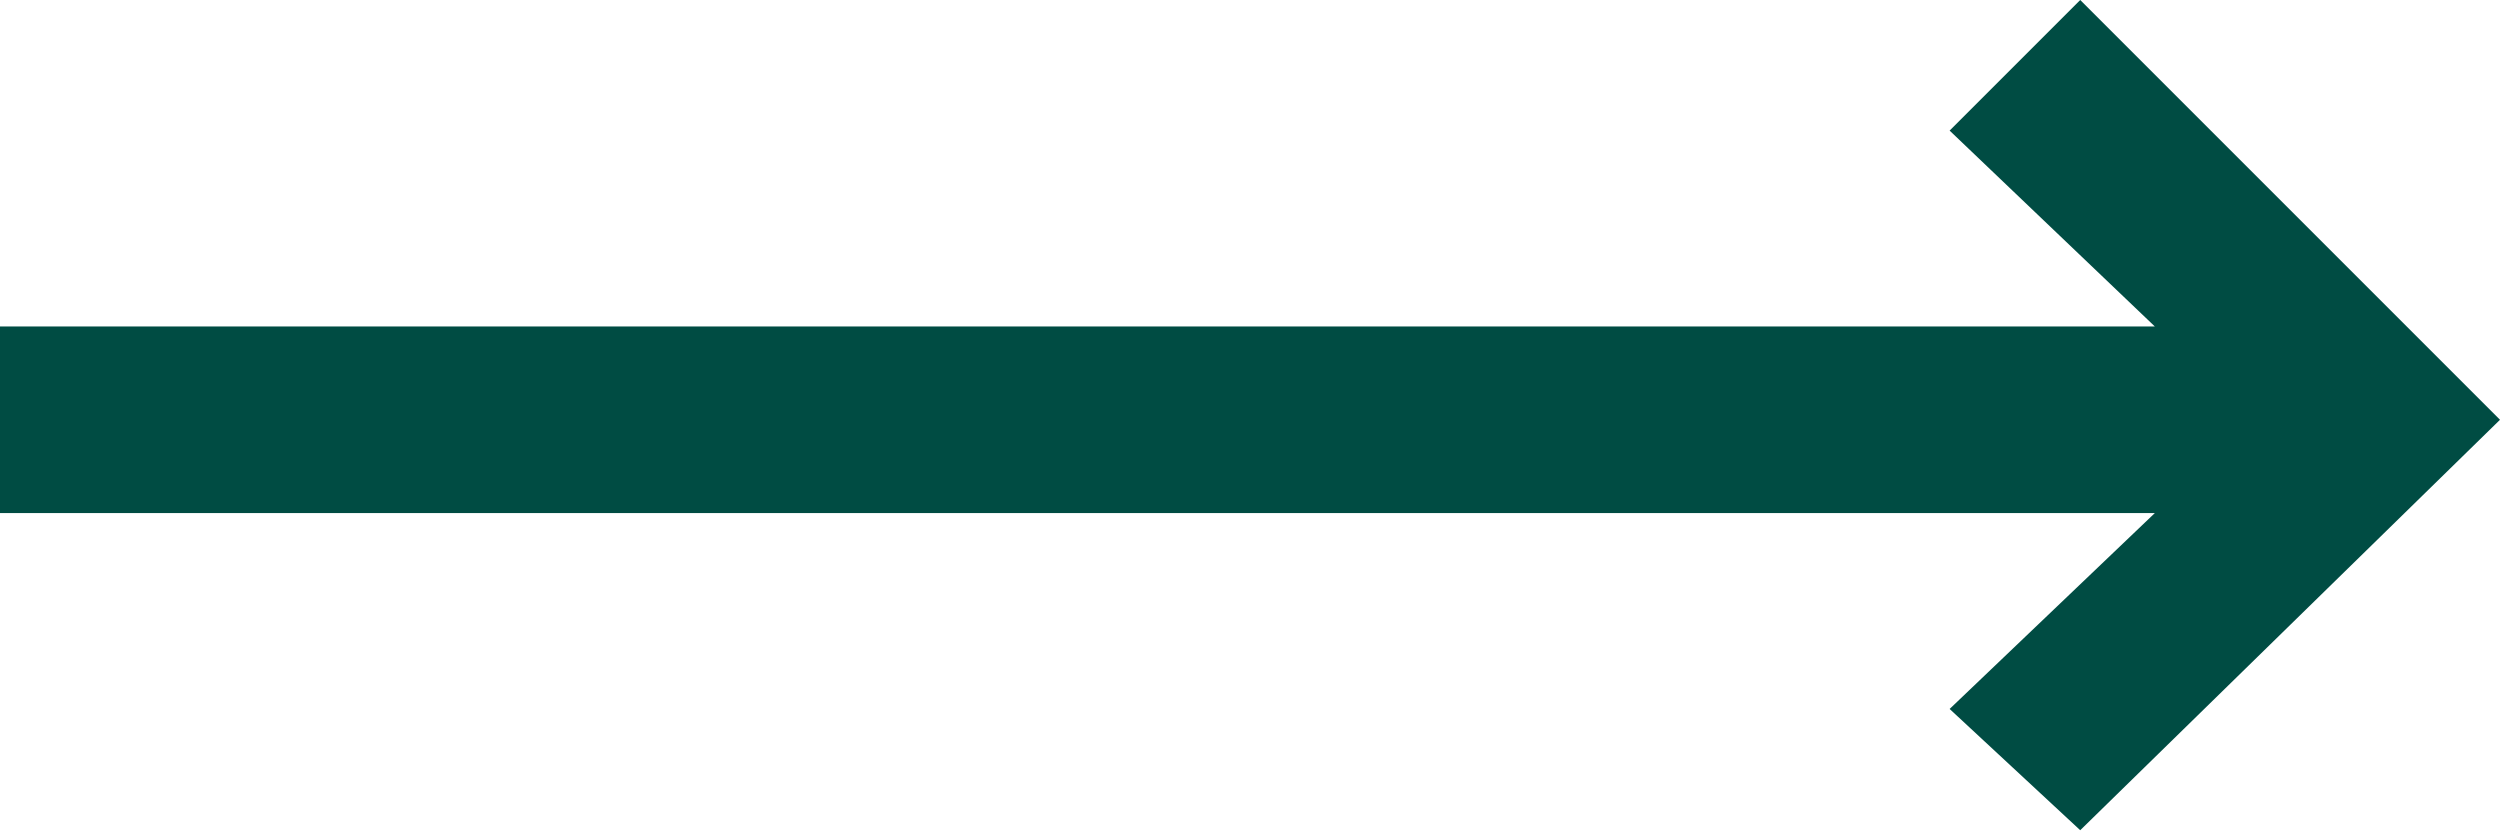 <svg width="134" height="45" viewBox="0 0 134 45" fill="none" xmlns="http://www.w3.org/2000/svg">
<path d="M115.5 17.5H0V27.5H115.5L104.5 38L111.5 44.5L134 22.5L111.5 0L104.5 7L115.5 17.5Z" fill="#004C43"/>
</svg>
